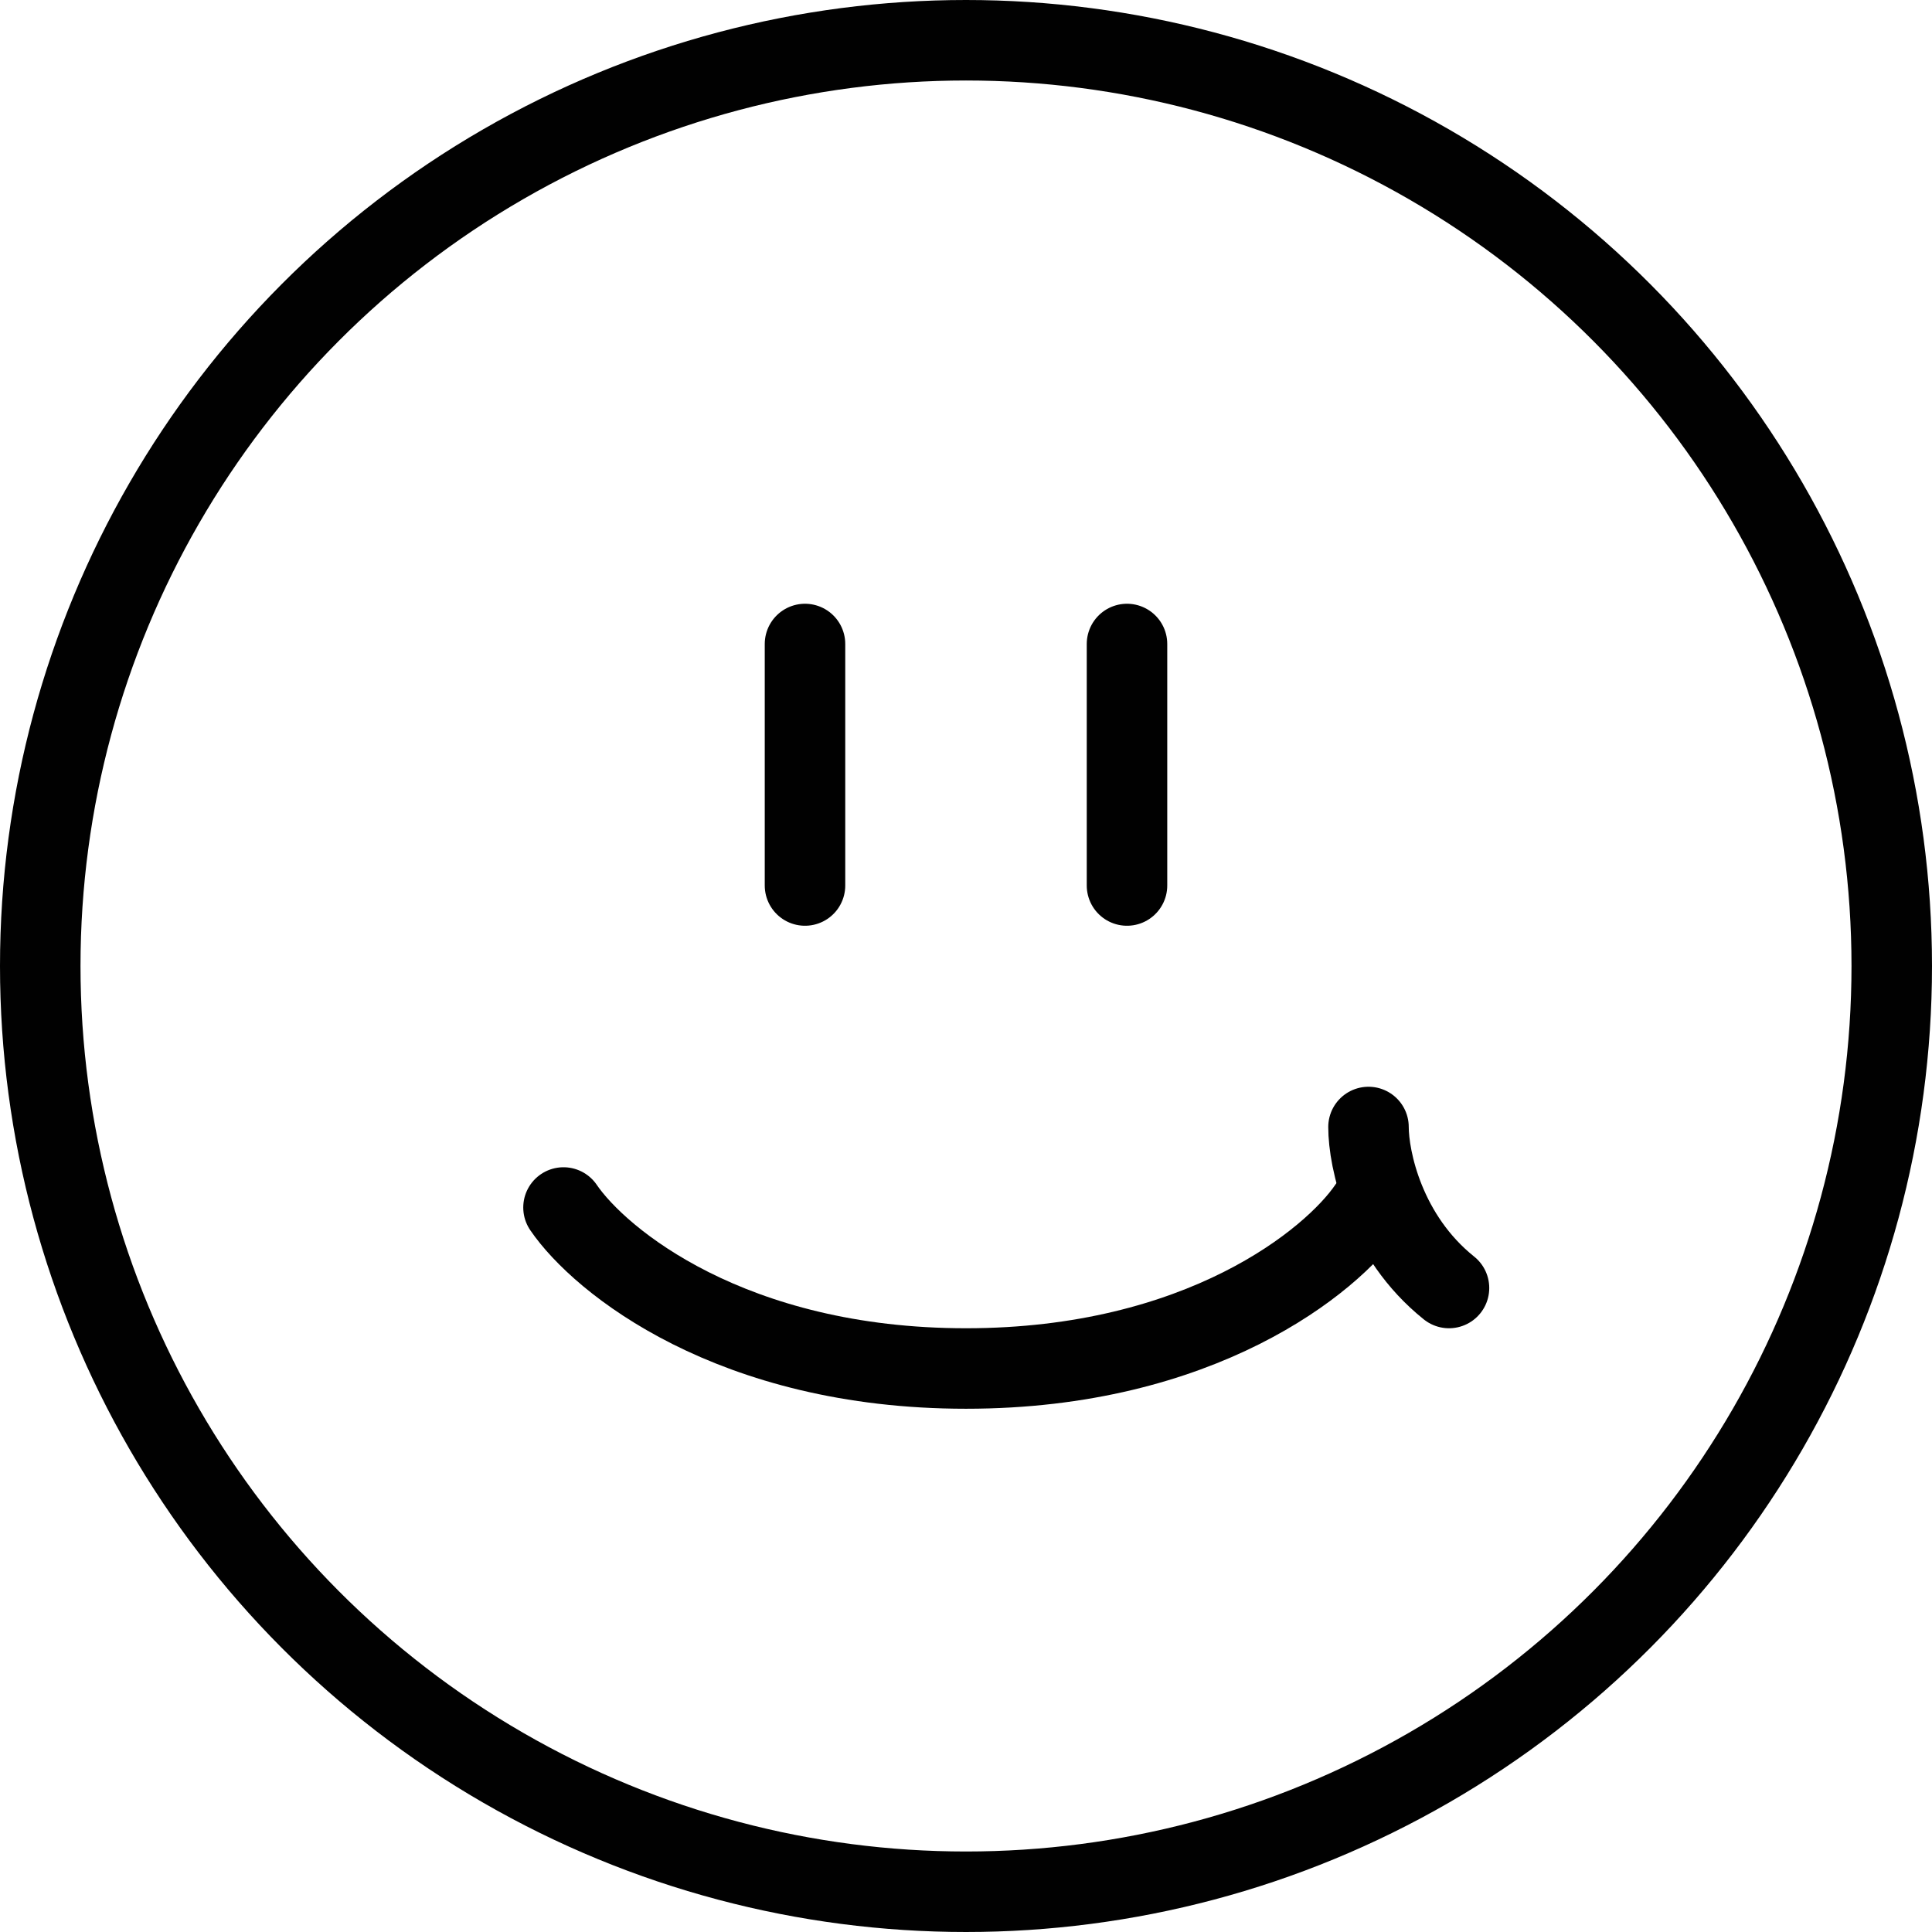 <svg width="24" height="24" viewBox="0 0 24 24" fill="none" xmlns="http://www.w3.org/2000/svg">
<g clip-path="url(#clip0_6659_28127)">
<circle cx="12" cy="12" r="11.5" stroke="#010101"/>
<path d="M10 8V11" stroke="#010101" stroke-linecap="round" stroke-linejoin="round"/>
<path d="M14 8V11" stroke="#010101" stroke-linecap="round" stroke-linejoin="round"/>
<path d="M7 15C7.455 15.667 9.091 17 12 17C14.909 17 16.546 15.667 17 15" stroke="#010101" stroke-linecap="round" stroke-linejoin="round"/>
<path d="M17 14C17 14.4 17.2 15.36 18 16" stroke="#010101" stroke-linecap="round" stroke-linejoin="round"/>
</g>
<defs>
<clipPath id="clip0_6659_28127">
<rect width="24" height="24" fill="white"/>
</clipPath>
</defs>
</svg>
